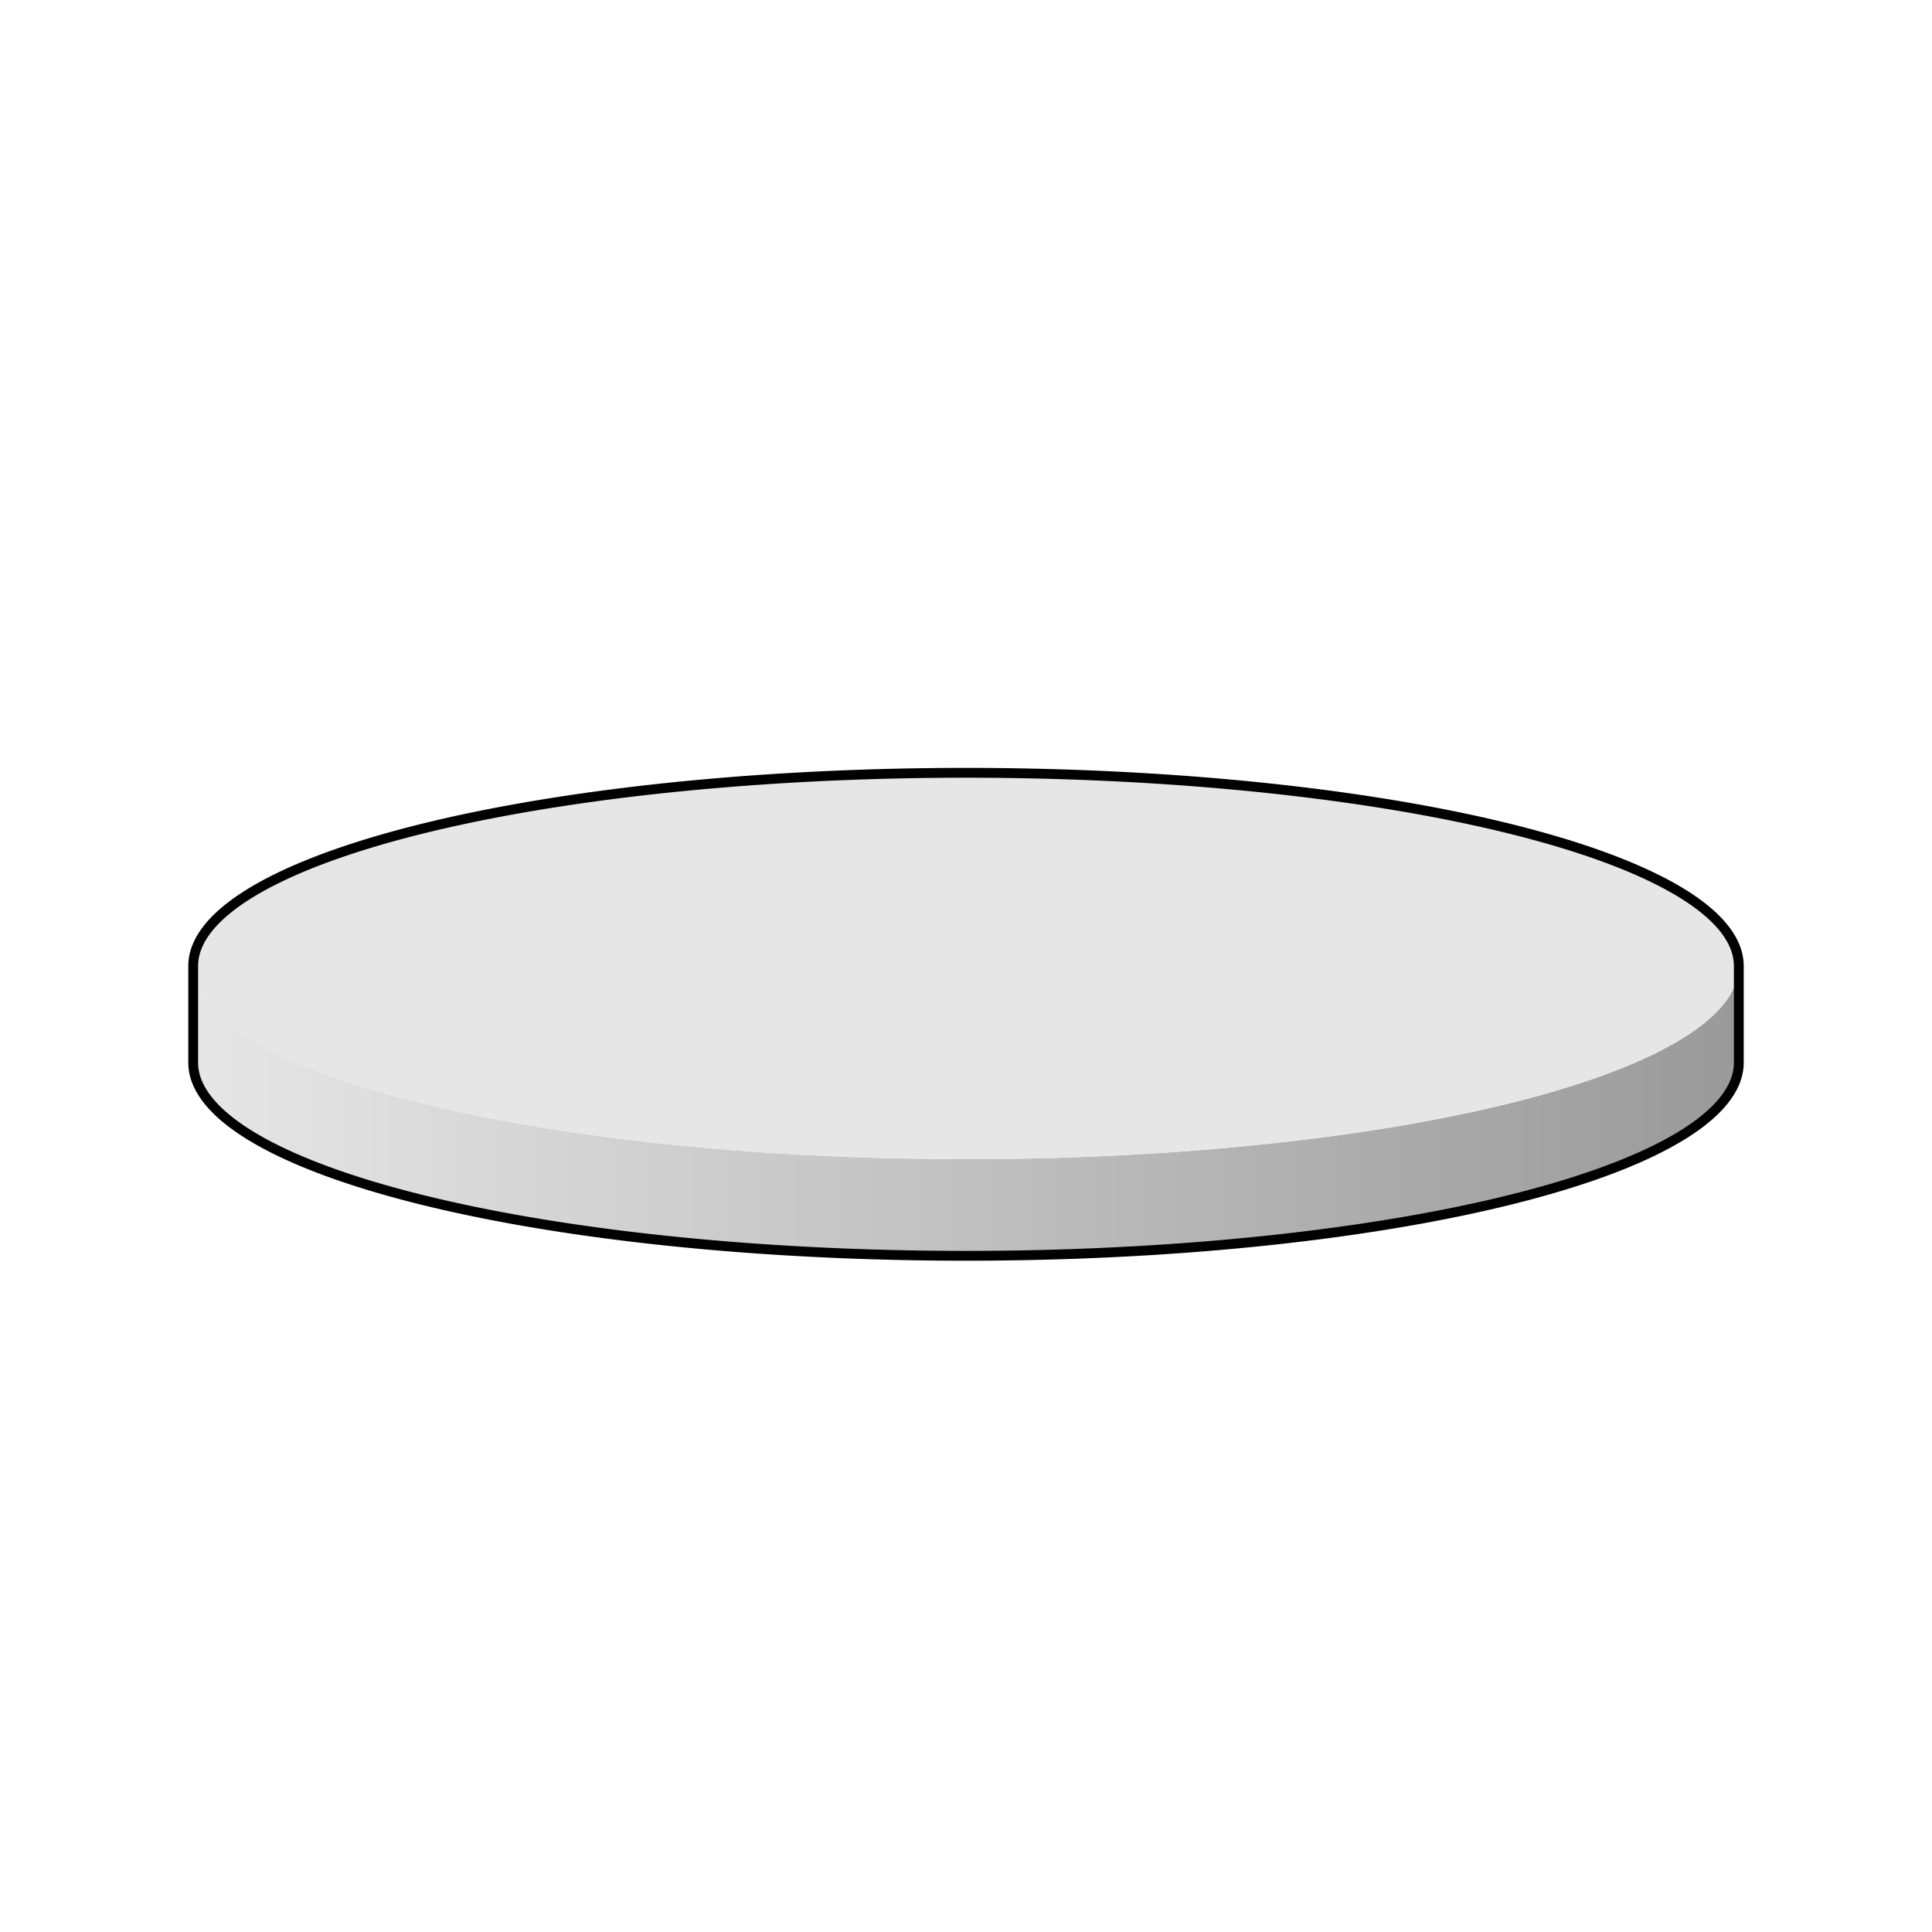 <svg xmlns="http://www.w3.org/2000/svg" xmlns:xlink="http://www.w3.org/1999/xlink" version="1.1" width="1.968" height="1.968" viewBox="0 0 141.732 141.732">
  <title><![CDATA[Ring network]]></title>
  <g transform=" scale(1) ">
    <path xmlns="http://www.w3.org/2000/svg" d="  M42.52,77.953 L70.866,70.866 M70.866,80.787 L70.866,70.866 M99.213,77.953 L70.866,70.866 M113.386,70.866 L70.866,70.866 M99.213,63.779 L70.866,70.866 M70.866,60.236 L70.866,70.866 M42.52,63.779 L70.866,70.866 M28.346,70.866 L70.866,70.866" style="stroke-width: 0.24; stroke: #000000; stroke-dasharray: none; stroke-linecap: round; stroke-linejoin: round; fill: none; "/>
    <defs xmlns="http://www.w3.org/2000/svg" xmlns:xlink="http://www.w3.org/1999/xlink">
      <linearGradient id="grad82">
        <stop offset="0%" stop-color="#9a9a9a" stop-opacity="1"/>
        <stop offset="100%" stop-color="#e6e6e6" stop-opacity="1"/>
      </linearGradient>
      <linearGradient xlink:href="#grad82" id="grad83" x1="0" y1="0" x2="0" y2="1" gradientTransform="rotate(90 .5 .5)" gradientUnits="objectBoundingBox">
  </linearGradient>
    </defs>
    <path xmlns="http://www.w3.org/2000/svg" d="  M127.559,77.953 L127.559,70.866 A56.693,14.173 0 1,1 14.173,70.866 L14.173,77.953 A56.693,14.173 0 0,0 127.559,77.953 Z" style="fill-rule: evenodd; fill: url(#grad83); "/>
    <path xmlns="http://www.w3.org/2000/svg" d="  M14.173,70.866 A56.693,14.173 0 0,1 127.559,70.866 A56.693,14.173 0 1,1 14.173,70.866 Z" style="fill-rule: evenodd; fill: #e6e6e6; "/>
    <path xmlns="http://www.w3.org/2000/svg" d="  M14.173,70.866 L14.173,77.953 A56.693,14.173 0 0,0 127.559,77.953 L127.559,70.866 A56.693,14.173 0 0,0 14.173,70.866 Z" style="stroke-width: 0.72; stroke: #000000; stroke-dasharray: none; stroke-linecap: round; stroke-linejoin: round; fill: none; "/>
    <!--converted by libvisio2svg-->
  </g>
</svg>
